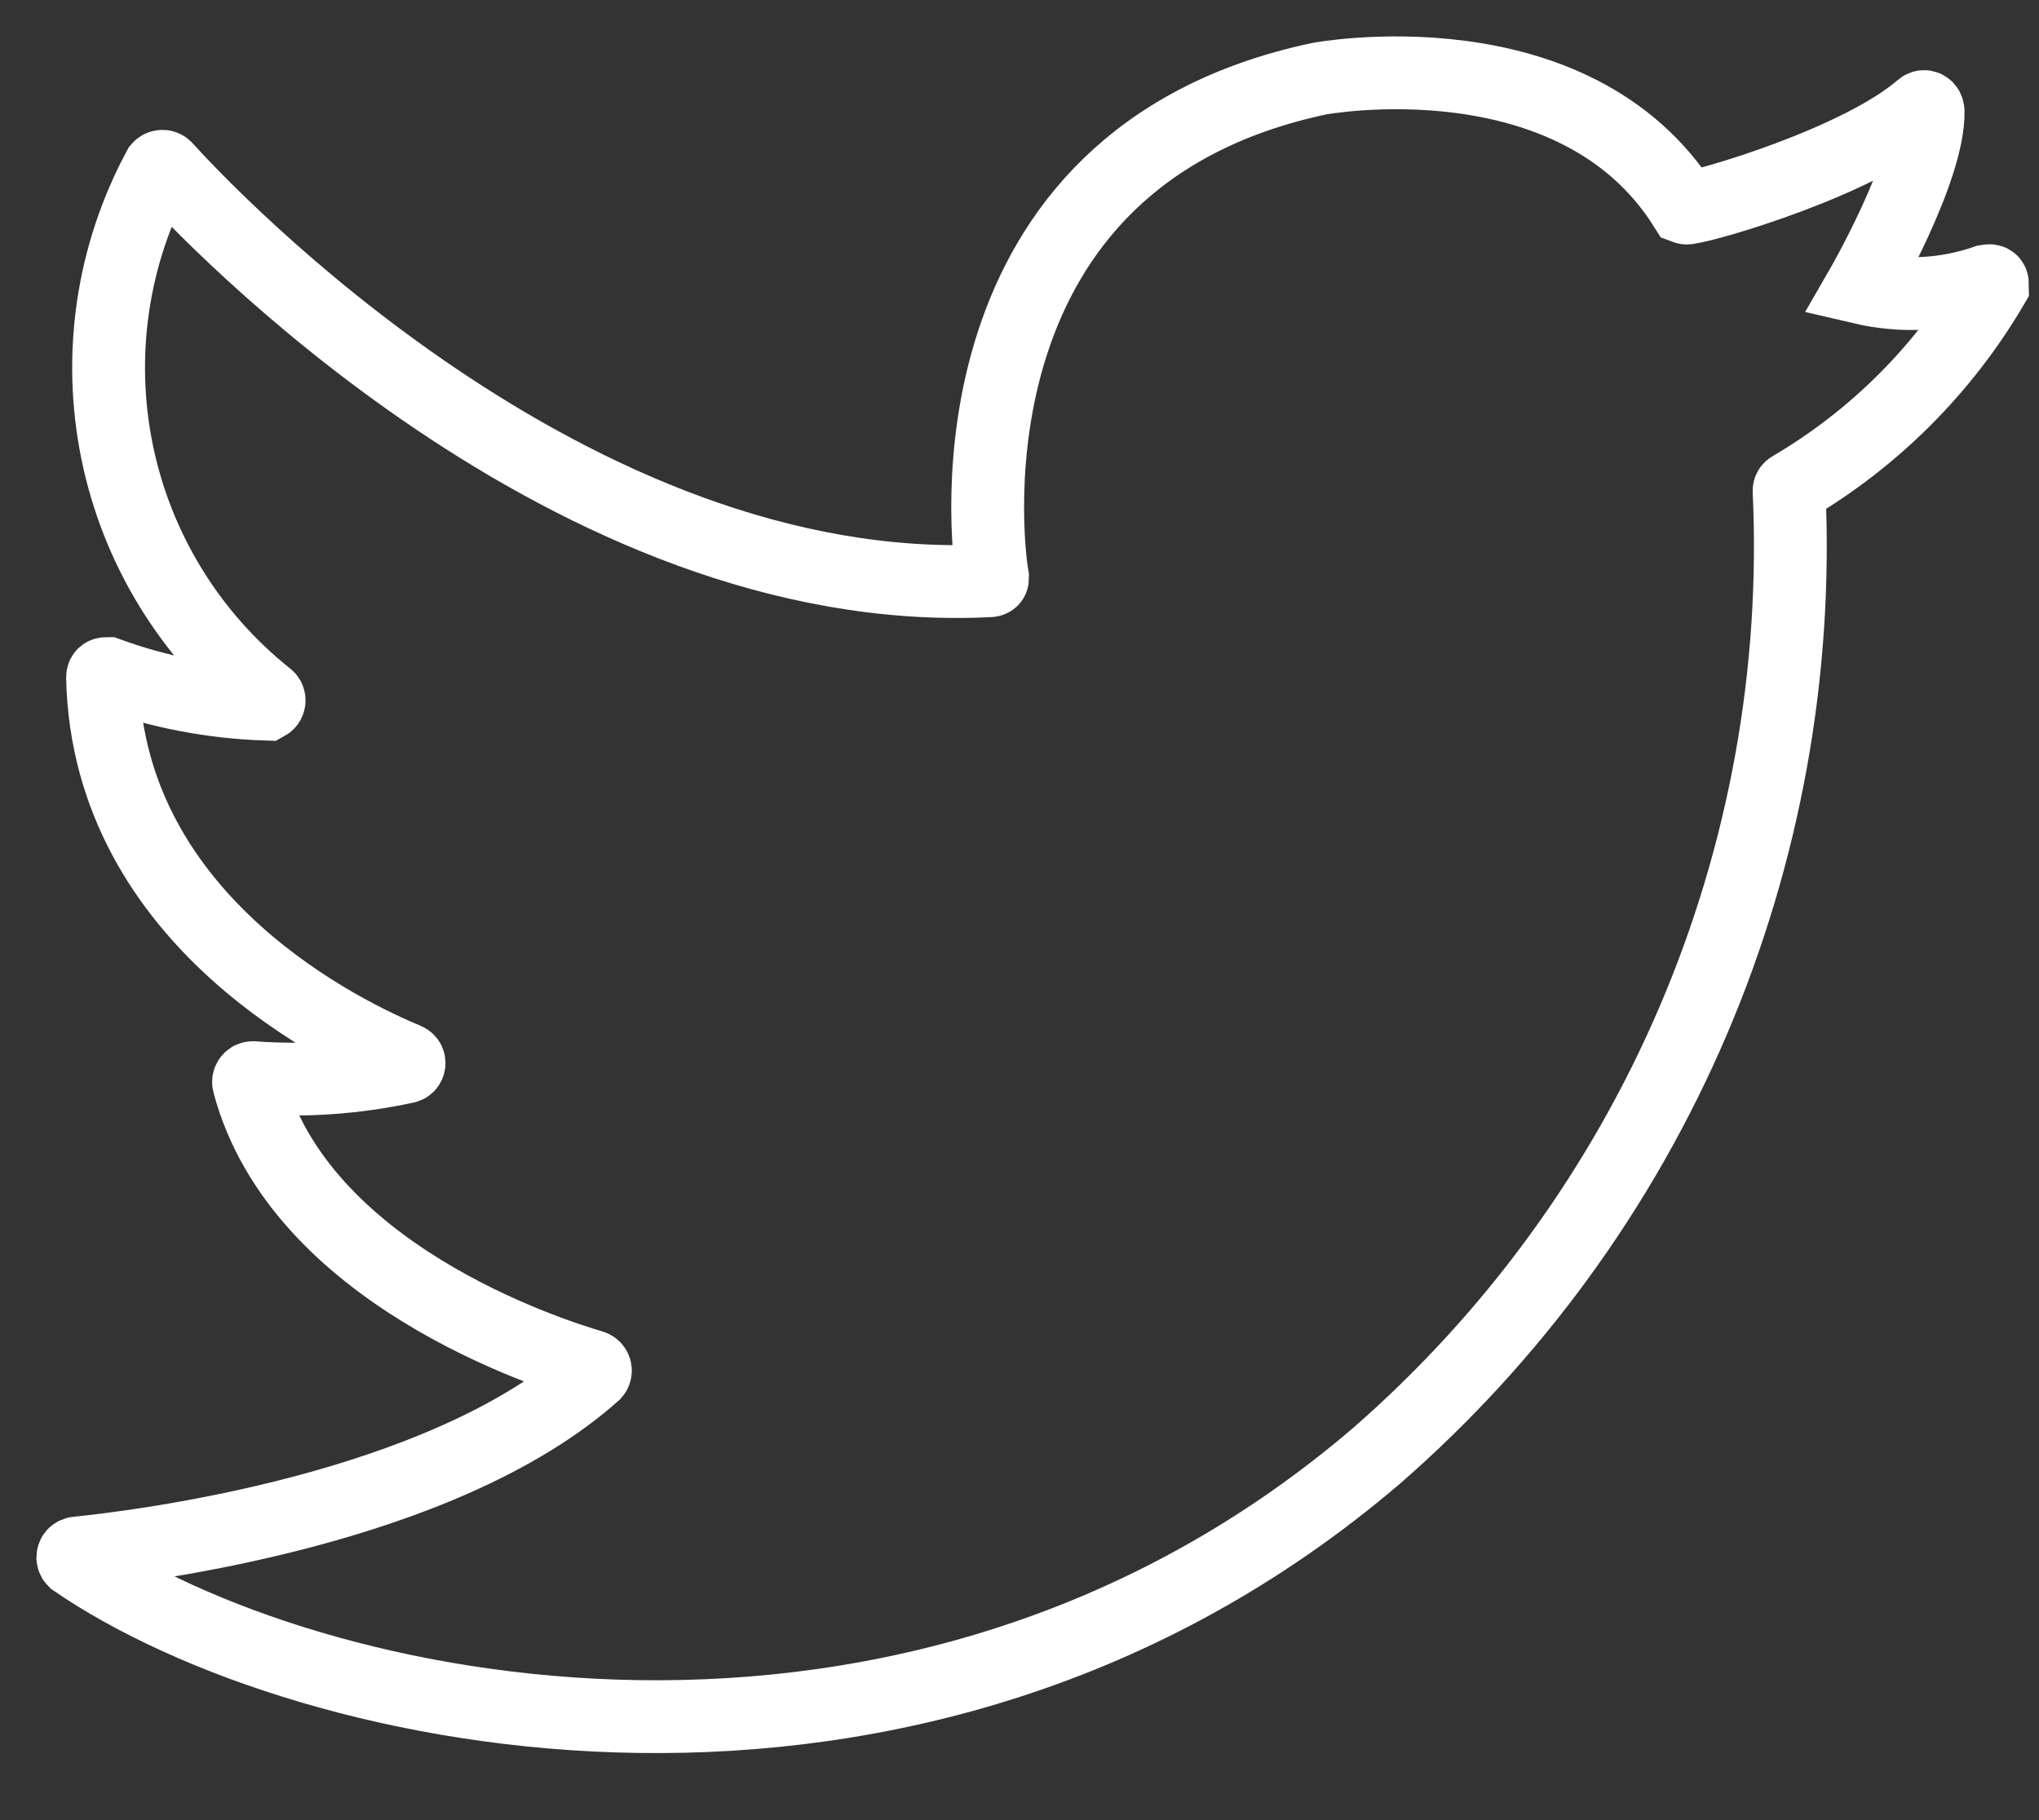 <svg width="28" height="25" viewBox="0 0 28 25" fill="none" xmlns="http://www.w3.org/2000/svg">
<rect x="0" y="0" width="28" height="25" fill="#333333" stroke="none"/>
<path d="M26.477 1.529C26.477 1.475 26.427 1.442 26.384 1.48C25.525 2.224 23.452 2.825 23.19 2.853C23.182 2.856 23.174 2.858 23.165 2.858C23.157 2.858 23.148 2.856 23.14 2.853C21.62 0.425 18.115 1.081 18.115 1.081C12.963 2.175 13.532 7.381 13.63 7.928C13.63 7.955 13.63 7.977 13.581 7.977C7.85 8.261 2.846 2.935 2.277 2.306C2.272 2.299 2.264 2.293 2.256 2.29C2.248 2.286 2.24 2.284 2.231 2.284C2.222 2.284 2.213 2.286 2.205 2.29C2.197 2.293 2.19 2.299 2.184 2.306C1.541 3.498 1.337 4.878 1.608 6.206C1.879 7.533 2.607 8.723 3.666 9.568C3.675 9.574 3.683 9.581 3.688 9.59C3.693 9.599 3.696 9.61 3.696 9.62C3.696 9.631 3.693 9.641 3.688 9.65C3.683 9.659 3.675 9.667 3.666 9.672C2.919 9.649 2.181 9.507 1.479 9.251C1.446 9.251 1.408 9.251 1.408 9.306C1.484 12.696 4.809 14.228 5.58 14.55C5.591 14.554 5.601 14.561 5.608 14.57C5.614 14.579 5.618 14.591 5.618 14.602C5.618 14.614 5.614 14.625 5.608 14.634C5.601 14.644 5.591 14.651 5.58 14.654C4.889 14.805 4.18 14.854 3.475 14.802C3.465 14.802 3.456 14.803 3.447 14.807C3.439 14.811 3.431 14.817 3.425 14.825C3.419 14.832 3.415 14.841 3.414 14.85C3.412 14.86 3.412 14.869 3.415 14.879C4.109 17.492 7.516 18.586 8.129 18.767C8.139 18.769 8.149 18.774 8.156 18.781C8.164 18.788 8.17 18.797 8.173 18.807C8.177 18.817 8.177 18.827 8.175 18.837C8.173 18.848 8.169 18.857 8.162 18.865C6.056 20.746 1.905 21.244 1.052 21.332C1.041 21.333 1.03 21.338 1.021 21.345C1.013 21.352 1.006 21.362 1.003 21.373C0.999 21.384 0.999 21.396 1.002 21.407C1.005 21.418 1.011 21.428 1.019 21.436C4.202 23.623 12.537 25.439 18.902 19.997C20.784 18.357 22.271 16.313 23.252 14.018C24.233 11.722 24.683 9.235 24.568 6.741C24.568 6.732 24.57 6.723 24.575 6.715C24.58 6.707 24.587 6.701 24.595 6.697C25.738 6.026 26.691 5.073 27.362 3.93C27.362 3.875 27.362 3.843 27.28 3.859C26.727 4.053 26.129 4.086 25.558 3.952C25.558 3.952 26.493 2.333 26.477 1.529Z" stroke="white" stroke-linecap="round"/>
</svg>
